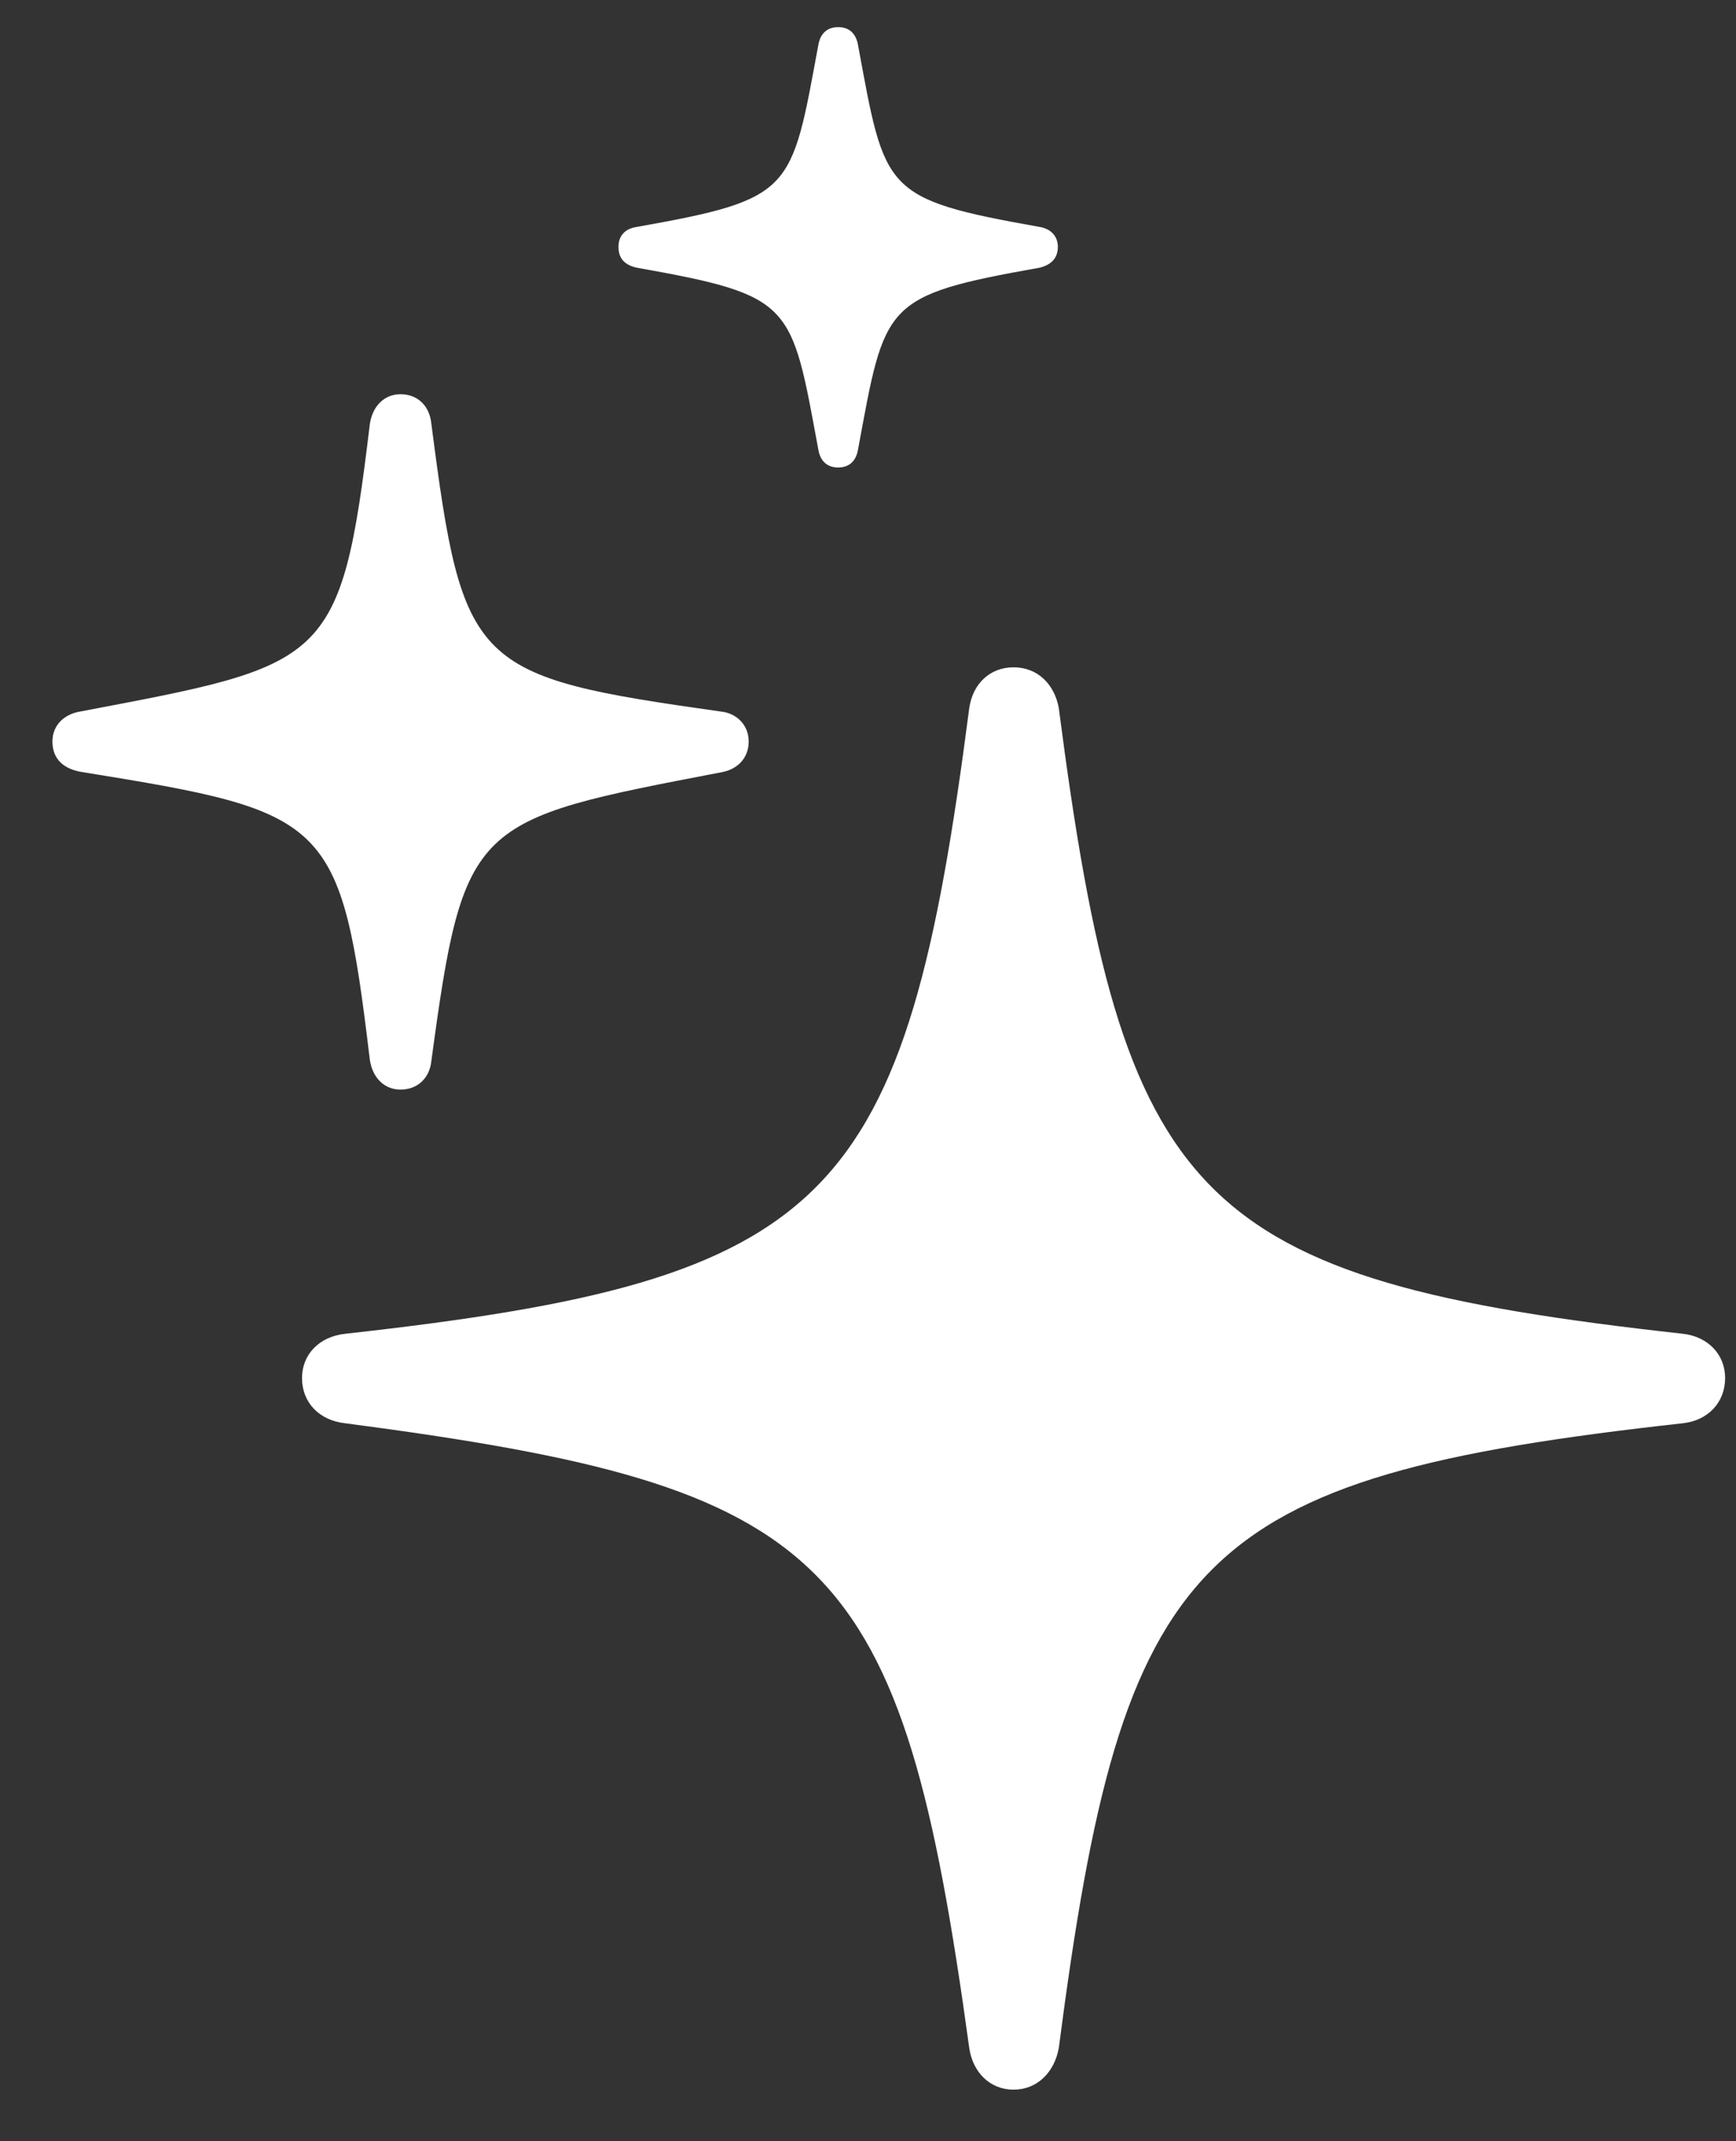 <svg width="30" height="37" viewBox="0 0 30 37" fill="none" xmlns="http://www.w3.org/2000/svg">
<rect x="0" y="0" width="30" height="37" fill="#333333" stroke="none"/>
<path d="M14.484 8.078C14.281 8.078 14.172 7.953 14.141 7.766C13.672 5.234 13.719 5.109 11 4.625C10.797 4.578 10.688 4.469 10.688 4.266C10.688 4.078 10.797 3.953 11 3.922C13.719 3.438 13.672 3.312 14.141 0.781C14.172 0.594 14.281 0.469 14.484 0.469C14.688 0.469 14.797 0.594 14.828 0.781C15.297 3.312 15.25 3.438 17.969 3.922C18.156 3.953 18.281 4.078 18.281 4.266C18.281 4.469 18.156 4.578 17.969 4.625C15.25 5.109 15.297 5.234 14.828 7.766C14.797 7.953 14.688 8.078 14.484 8.078ZM6.922 18.828C6.641 18.828 6.438 18.625 6.391 18.312C5.891 14.141 5.688 14.031 1.438 13.344C1.109 13.297 0.906 13.125 0.906 12.812C0.906 12.531 1.109 12.344 1.375 12.297C5.656 11.484 5.891 11.5 6.391 7.328C6.438 7.016 6.641 6.812 6.922 6.812C7.219 6.812 7.422 7.016 7.453 7.312C8 11.547 8.156 11.688 12.469 12.297C12.734 12.328 12.938 12.531 12.938 12.812C12.938 13.109 12.734 13.297 12.469 13.344C8.156 14.172 8.016 14.172 7.453 18.344C7.422 18.625 7.219 18.828 6.922 18.828ZM17.516 36.109C17.109 36.109 16.812 35.812 16.75 35.391C15.578 26.844 14.406 25.703 5.969 24.594C5.516 24.547 5.219 24.234 5.219 23.812C5.219 23.406 5.516 23.094 5.969 23.047C14.422 22.109 15.641 20.797 16.75 12.234C16.812 11.812 17.109 11.531 17.516 11.531C17.922 11.531 18.219 11.812 18.297 12.234C19.406 20.797 20.609 22.109 29.078 23.047C29.516 23.094 29.812 23.406 29.812 23.812C29.812 24.234 29.516 24.547 29.078 24.594C20.609 25.531 19.406 26.844 18.297 35.391C18.219 35.812 17.922 36.109 17.516 36.109Z" fill="white"/>
</svg>
